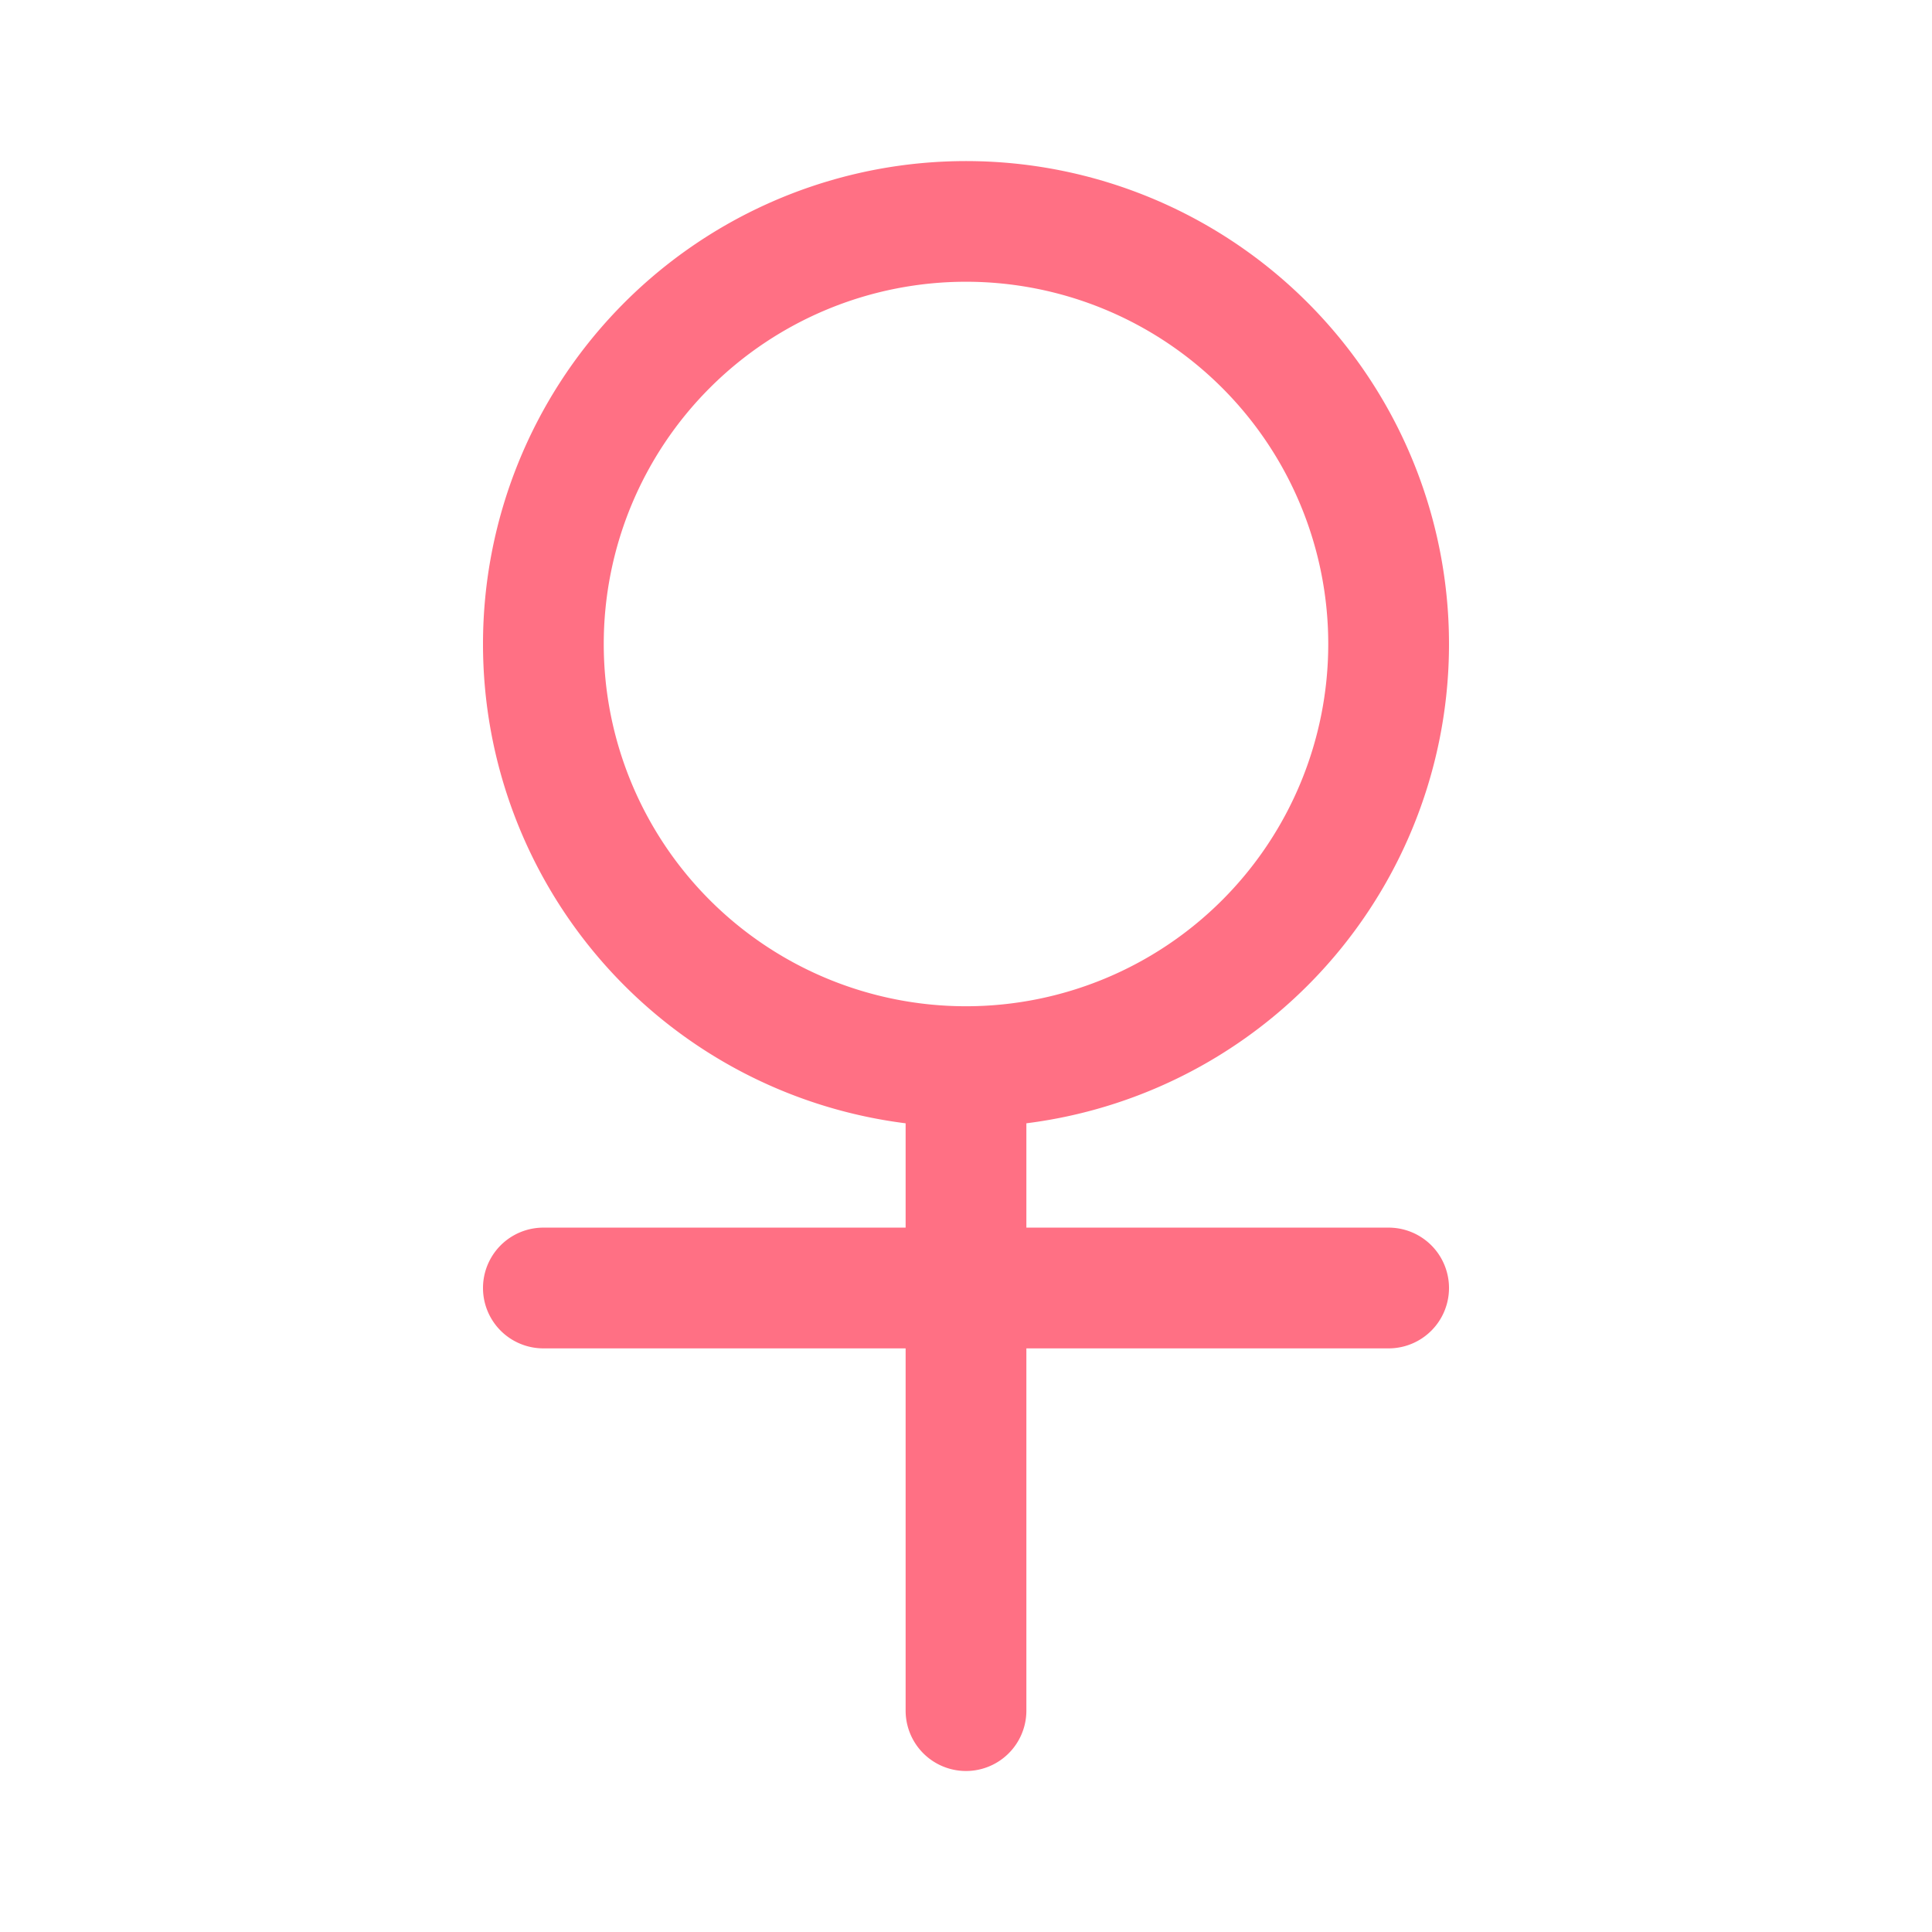 <svg xmlns="http://www.w3.org/2000/svg" width="24" height="24" viewBox="0 0 12 12">
<path fill="#FF7084" d="M6 1.75a2.25 2.25 0 1 1 0 4.5 2.25 2.25 0 0 1 0-4.5M3 4a3 3 0 0 0 2.625 2.977v.648h-2.25a.375.375 0 1 0 0 .75h2.25v2.25a.375.375 0 0 0 .75 0v-2.25h2.25a.375.375 0 1 0 0-.75h-2.25v-.648A3 3 0 1 0 3 4"></path>
</svg>